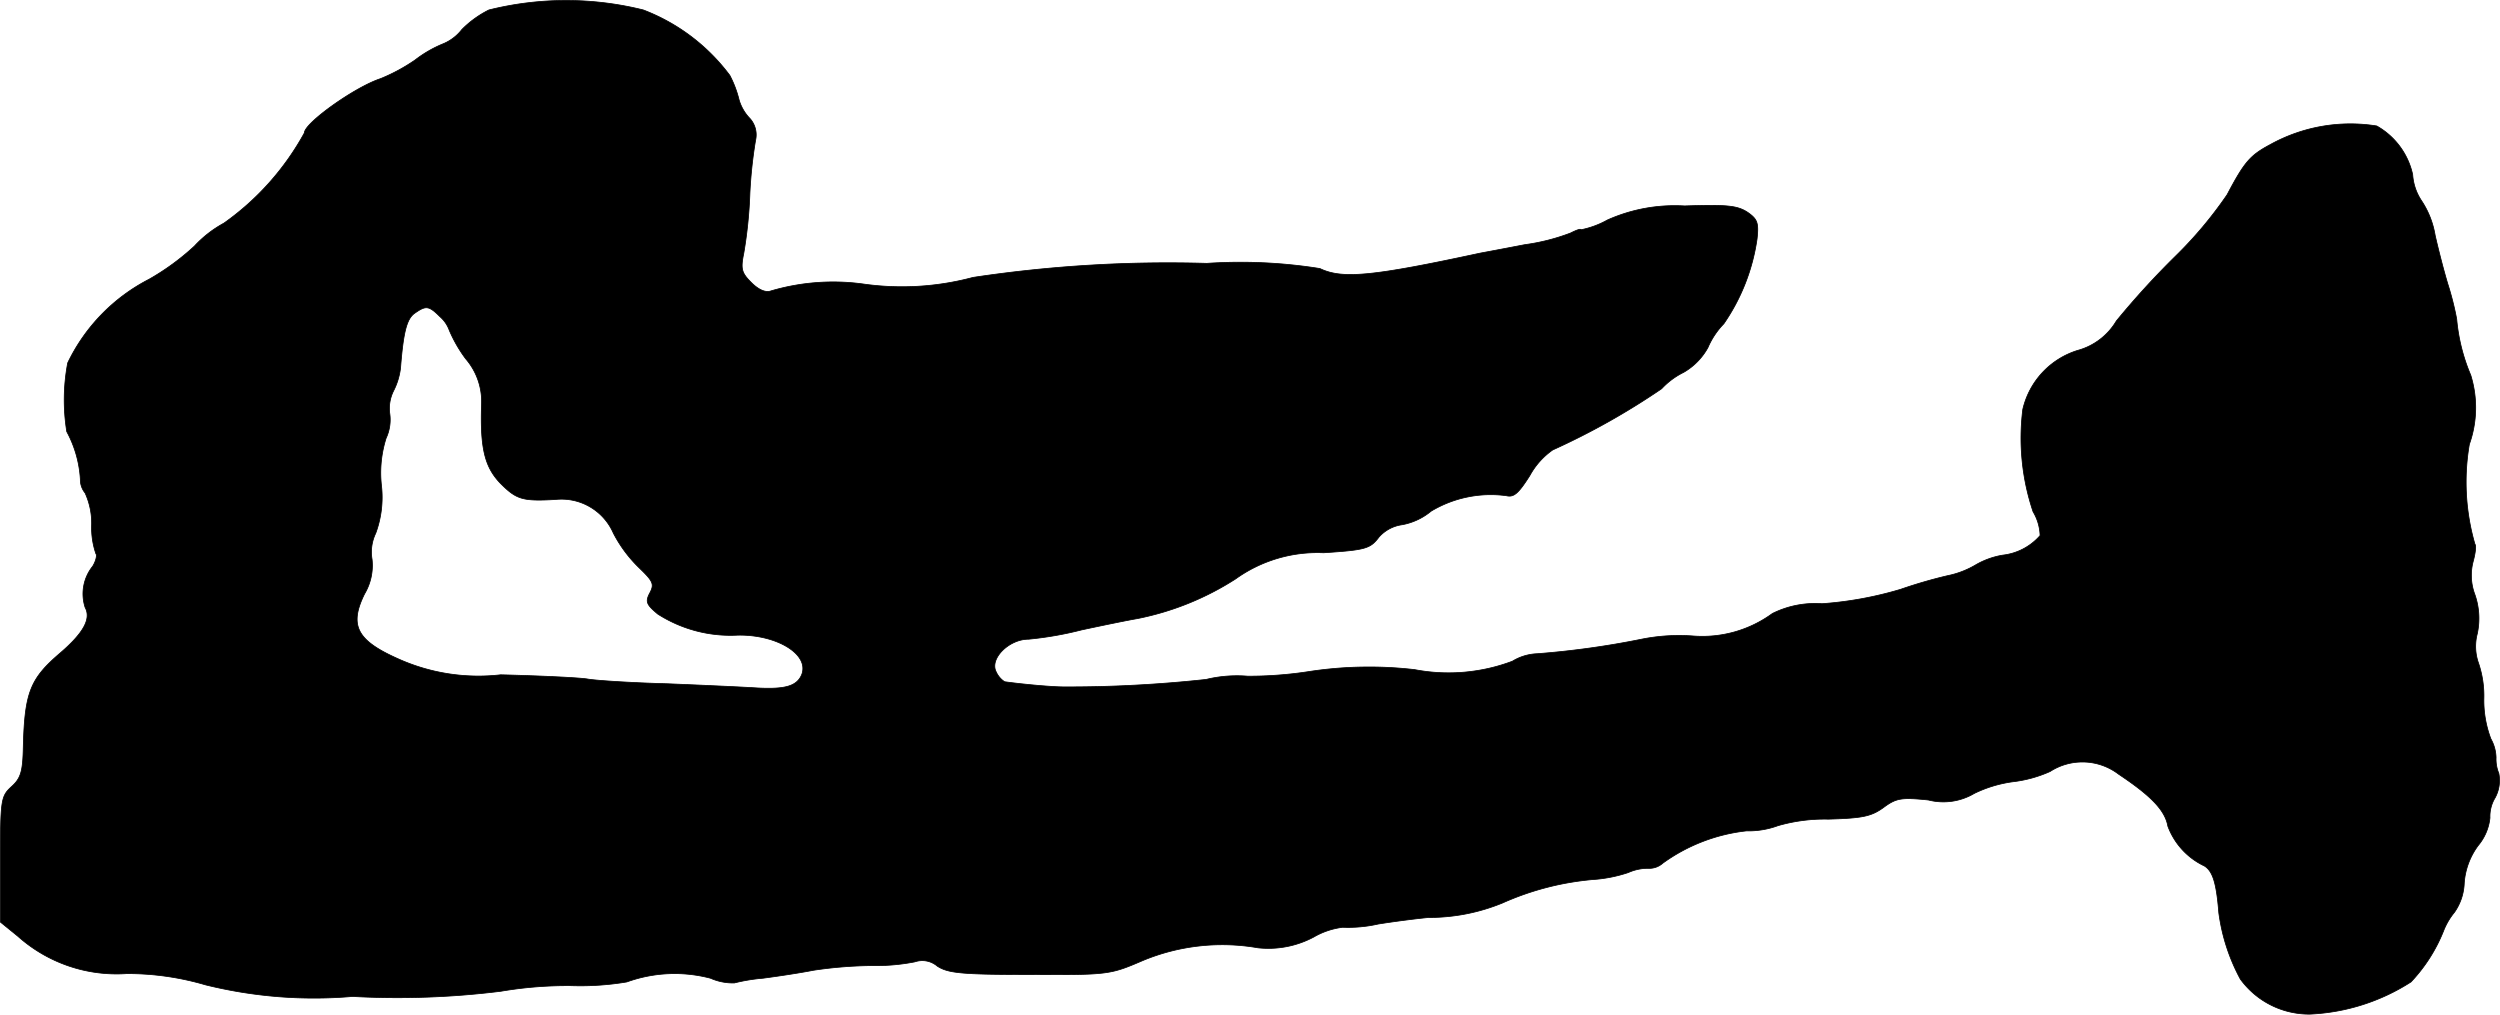 <?xml version="1.0" encoding="UTF-8"?>
<svg xmlns="http://www.w3.org/2000/svg"
     version="1.1"
     width="11.425mm"
     height="4.637mm"
     viewBox="0 0 32.387 13.143">
   <defs>
      <style type="text/css"><![CDATA[
      .a {
        stroke: #000;
        stroke-linecap: round;
        stroke-linejoin: round;
        stroke-width: 0.01px;
      }
    ]]></style>
   </defs>
   <path class="a"
         d="M6.334.128A1.316,1.316,0,0,0,5.983.382.593.593,0,0,1,5.747.564a1.551,1.551,0,0,0-.369.212,2.348,2.348,0,0,1-.448.242c-.333.109-.987.575-.987.703a3.478,3.478,0,0,1-1.042,1.169,1.491,1.491,0,0,0-.382.297,3.178,3.178,0,0,1-.588.43A2.373,2.373,0,0,0,.877,4.701,2.578,2.578,0,0,0,.865,5.591a1.478,1.478,0,0,1,.176.618.269.269,0,0,0,.061.176.943.943,0,0,1,.085.418,1.037,1.037,0,0,0,.055.369c.018.018,0,.097-.042.164a.571.571,0,0,0-.097.533c.079.145-.018.327-.321.588C.393,8.789.32,8.965.302,9.667c-.006.321-.03.412-.151.521-.139.127-.145.17-.145.945v.812l.224.182a1.92,1.92,0,0,0,1.411.485,3.57,3.57,0,0,1,1.018.145,5.838,5.838,0,0,0,1.908.151,10.809,10.809,0,0,0,1.92-.067,5.162,5.162,0,0,1,.909-.073A3.62,3.62,0,0,0,8.121,12.72a1.826,1.826,0,0,1,1.084-.048.717.717,0,0,0,.309.061,2.299,2.299,0,0,1,.369-.061c.182-.024.472-.067.654-.103a5.478,5.478,0,0,1,.757-.061,2.604,2.604,0,0,0,.557-.048.3.3,0,0,1,.291.055c.139.091.315.109,1.199.109,1.024.006,1.042,0,1.466-.182a2.684,2.684,0,0,1,1.49-.164,1.248,1.248,0,0,0,.721-.139.994.994,0,0,1,.376-.127,1.758,1.758,0,0,0,.46-.042c.224-.036.521-.073.654-.085a2.498,2.498,0,0,0,.957-.188,3.652,3.652,0,0,1,1.163-.303,1.812,1.812,0,0,0,.466-.091.632.632,0,0,1,.254-.055.263.263,0,0,0,.194-.067,2.276,2.276,0,0,1,1.084-.418,1.098,1.098,0,0,0,.406-.067,2.18,2.18,0,0,1,.654-.085c.442-.012.557-.036.715-.151.164-.121.23-.133.581-.097a.785.785,0,0,0,.594-.085,1.65,1.65,0,0,1,.497-.151,1.648,1.648,0,0,0,.485-.133.774.774,0,0,1,.89.036c.418.279.6.466.636.672a.928.928,0,0,0,.472.515c.109.067.157.218.188.606a2.49,2.49,0,0,0,.279.86,1.101,1.101,0,0,0,.902.454A2.634,2.634,0,0,0,31.234,12.72a2.085,2.085,0,0,0,.424-.666.88.88,0,0,1,.139-.236.701.701,0,0,0,.127-.382.929.929,0,0,1,.182-.485.666.666,0,0,0,.151-.357.465.465,0,0,1,.067-.26.472.472,0,0,0,.048-.315.489.489,0,0,1-.036-.206.52.52,0,0,0-.067-.242,1.402,1.402,0,0,1-.091-.515,1.317,1.317,0,0,0-.067-.46.65.65,0,0,1-.018-.388.938.938,0,0,0-.03-.503.705.705,0,0,1-.024-.43c.03-.109.042-.212.024-.224a2.892,2.892,0,0,1-.073-1.296,1.418,1.418,0,0,0,.018-.896,2.405,2.405,0,0,1-.182-.727,3.762,3.762,0,0,0-.115-.454c-.055-.182-.127-.466-.164-.63a1.152,1.152,0,0,0-.176-.448.689.689,0,0,1-.115-.339.96.96,0,0,0-.466-.63,2.144,2.144,0,0,0-1.381.242c-.26.139-.333.224-.557.648a5.276,5.276,0,0,1-.672.8,10.74,10.74,0,0,0-.763.836.839.839,0,0,1-.503.382,1.049,1.049,0,0,0-.709.763,2.986,2.986,0,0,0,.133,1.326.641.641,0,0,1,.091.309.754.754,0,0,1-.485.254,1.039,1.039,0,0,0-.351.127,1.166,1.166,0,0,1-.363.139,6.22,6.22,0,0,0-.606.176A4.705,4.705,0,0,1,23.603,7.82a1.24,1.24,0,0,0-.642.127A1.539,1.539,0,0,1,21.931,8.238a2.469,2.469,0,0,0-.666.042,11.085,11.085,0,0,1-1.351.188.663.663,0,0,0-.321.097,2.34,2.34,0,0,1-1.266.109,5.13,5.13,0,0,0-1.363.024,5.122,5.122,0,0,1-.8.061,1.701,1.701,0,0,0-.539.042,16.631,16.631,0,0,1-1.841.097c-.145,0-.497-.03-.769-.067a.298.298,0,0,1-.109-.127c-.091-.17.164-.424.418-.424a4.47,4.47,0,0,0,.69-.121c.285-.061.606-.127.715-.145a3.676,3.676,0,0,0,1.278-.515,1.82,1.82,0,0,1,1.139-.339c.557-.036.606-.055.721-.206a.49.49,0,0,1,.297-.157.819.819,0,0,0,.376-.176,1.505,1.505,0,0,1,.975-.2c.097.024.157-.03.303-.26a.98.98,0,0,1,.297-.333,9.304,9.304,0,0,0,1.411-.793.986.986,0,0,1,.285-.212.837.837,0,0,0,.315-.321,1.021,1.021,0,0,1,.206-.309,2.579,2.579,0,0,0,.43-1.096c.024-.212.006-.26-.127-.351-.133-.085-.273-.097-.812-.079a2.136,2.136,0,0,0-.999.182,1.167,1.167,0,0,1-.345.127c0-.018-.061.006-.133.042a2.664,2.664,0,0,1-.594.151c-.248.048-.509.097-.575.109-1.405.303-1.787.339-2.078.2a6.503,6.503,0,0,0-1.466-.067,16.983,16.983,0,0,0-3.028.182A3.558,3.558,0,0,1,11.174,3.677a2.855,2.855,0,0,0-1.187.091c-.067.024-.157-.012-.254-.109-.127-.127-.139-.176-.097-.382a5.83,5.83,0,0,0,.079-.781,5.932,5.932,0,0,1,.073-.678.317.317,0,0,0-.085-.297.582.582,0,0,1-.127-.224,1.412,1.412,0,0,0-.121-.321,2.518,2.518,0,0,0-1.121-.848A4.133,4.133,0,0,0,6.334.128ZM5.699,4.101a.425.425,0,0,1,.121.176,1.796,1.796,0,0,0,.212.369.849.849,0,0,1,.206.6c-.018.563.042.806.248,1.018.206.206.285.23.709.206a.733.733,0,0,1,.751.436,1.728,1.728,0,0,0,.333.448c.182.176.2.212.139.327s-.042.151.103.273a1.745,1.745,0,0,0,1.042.273c.503-.006.921.248.824.509-.061.151-.212.194-.569.176-.182-.012-.709-.036-1.175-.055-.46-.012-.921-.042-1.03-.061-.103-.018-.612-.042-1.127-.055a2.534,2.534,0,0,1-1.339-.212c-.527-.236-.624-.43-.424-.836a.723.723,0,0,0,.097-.448.563.563,0,0,1,.048-.339,1.342,1.342,0,0,0,.073-.624A1.487,1.487,0,0,1,5.002,5.676a.568.568,0,0,0,.048-.315.508.508,0,0,1,.048-.297.886.886,0,0,0,.091-.297c.036-.46.079-.636.182-.709C5.517,3.956,5.553,3.956,5.699,4.101Z"/>
</svg>

